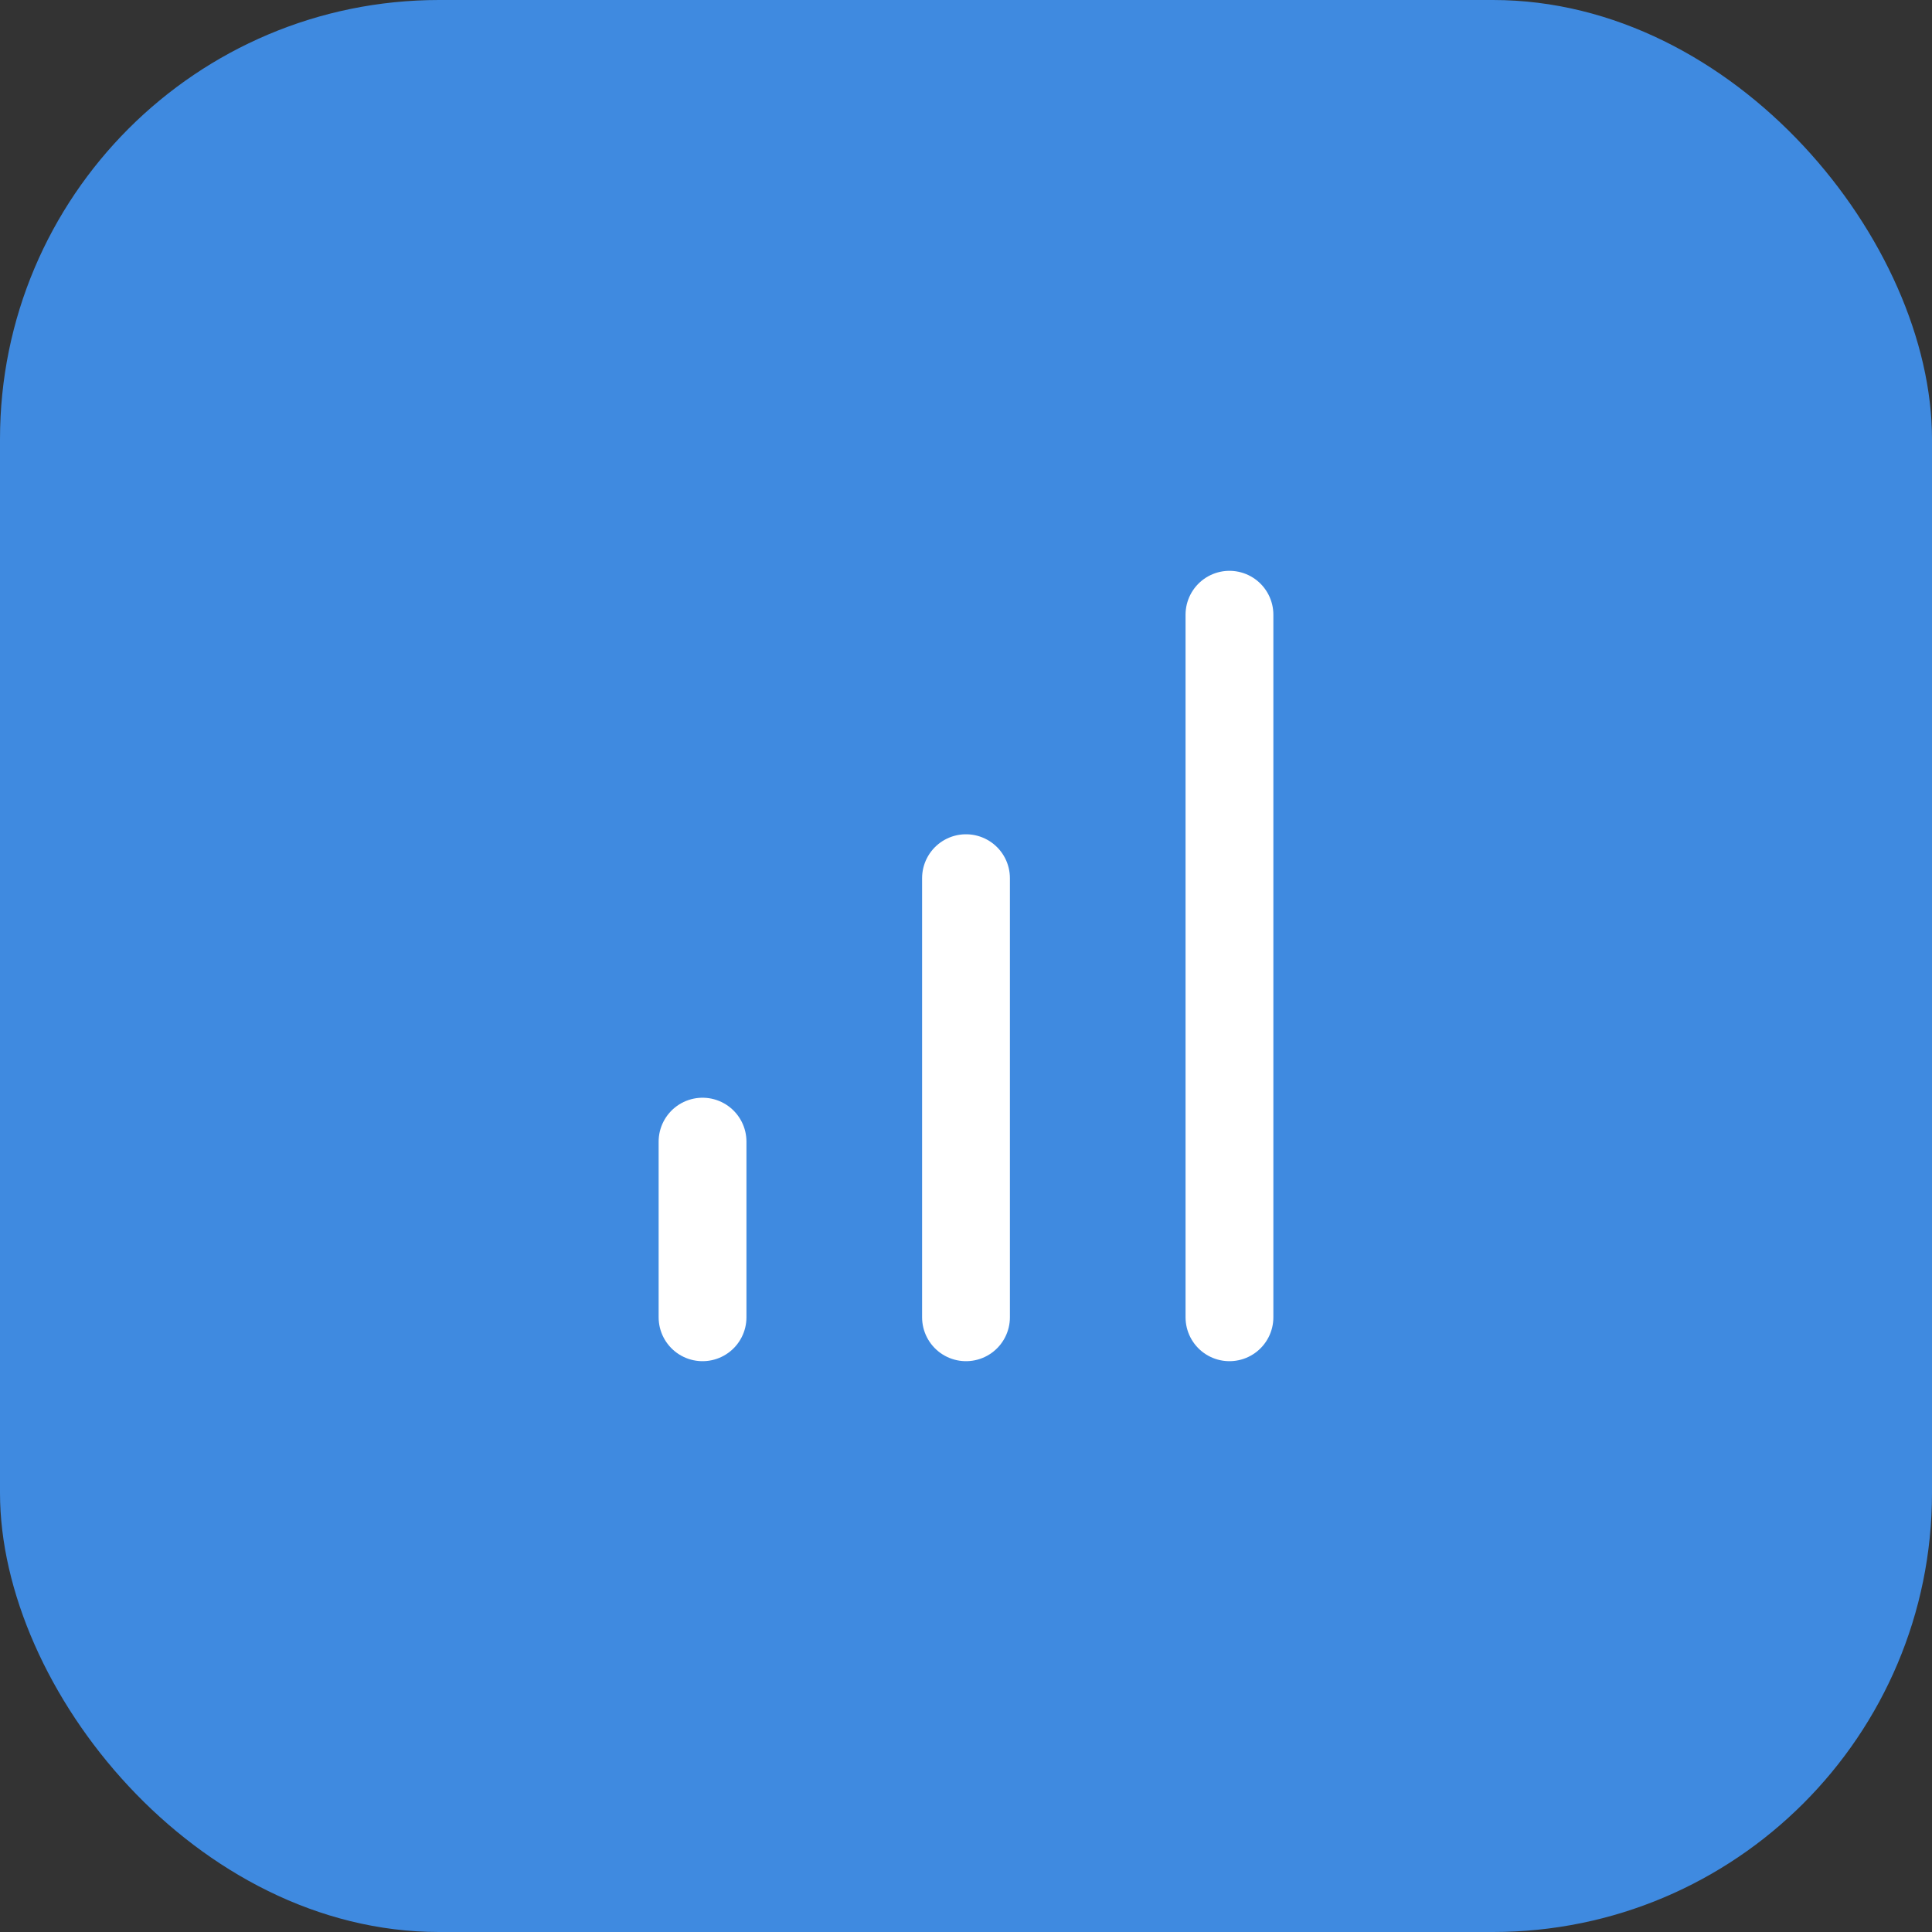 <svg width="44" height="44" viewBox="0 0 44 44" fill="none" xmlns="http://www.w3.org/2000/svg">
<rect x="0" y="0" width="44" height="44" fill="#333333" stroke="none"/>
<rect width="44" height="44" rx="10" fill="#3F8AE0"/>
<path d="M22 30V20" stroke="white" stroke-width="2" stroke-linecap="round" stroke-linejoin="round"/>
<path d="M28 30V14" stroke="white" stroke-width="2" stroke-linecap="round" stroke-linejoin="round"/>
<path d="M16 30V26" stroke="white" stroke-width="2" stroke-linecap="round" stroke-linejoin="round"/>
</svg>
